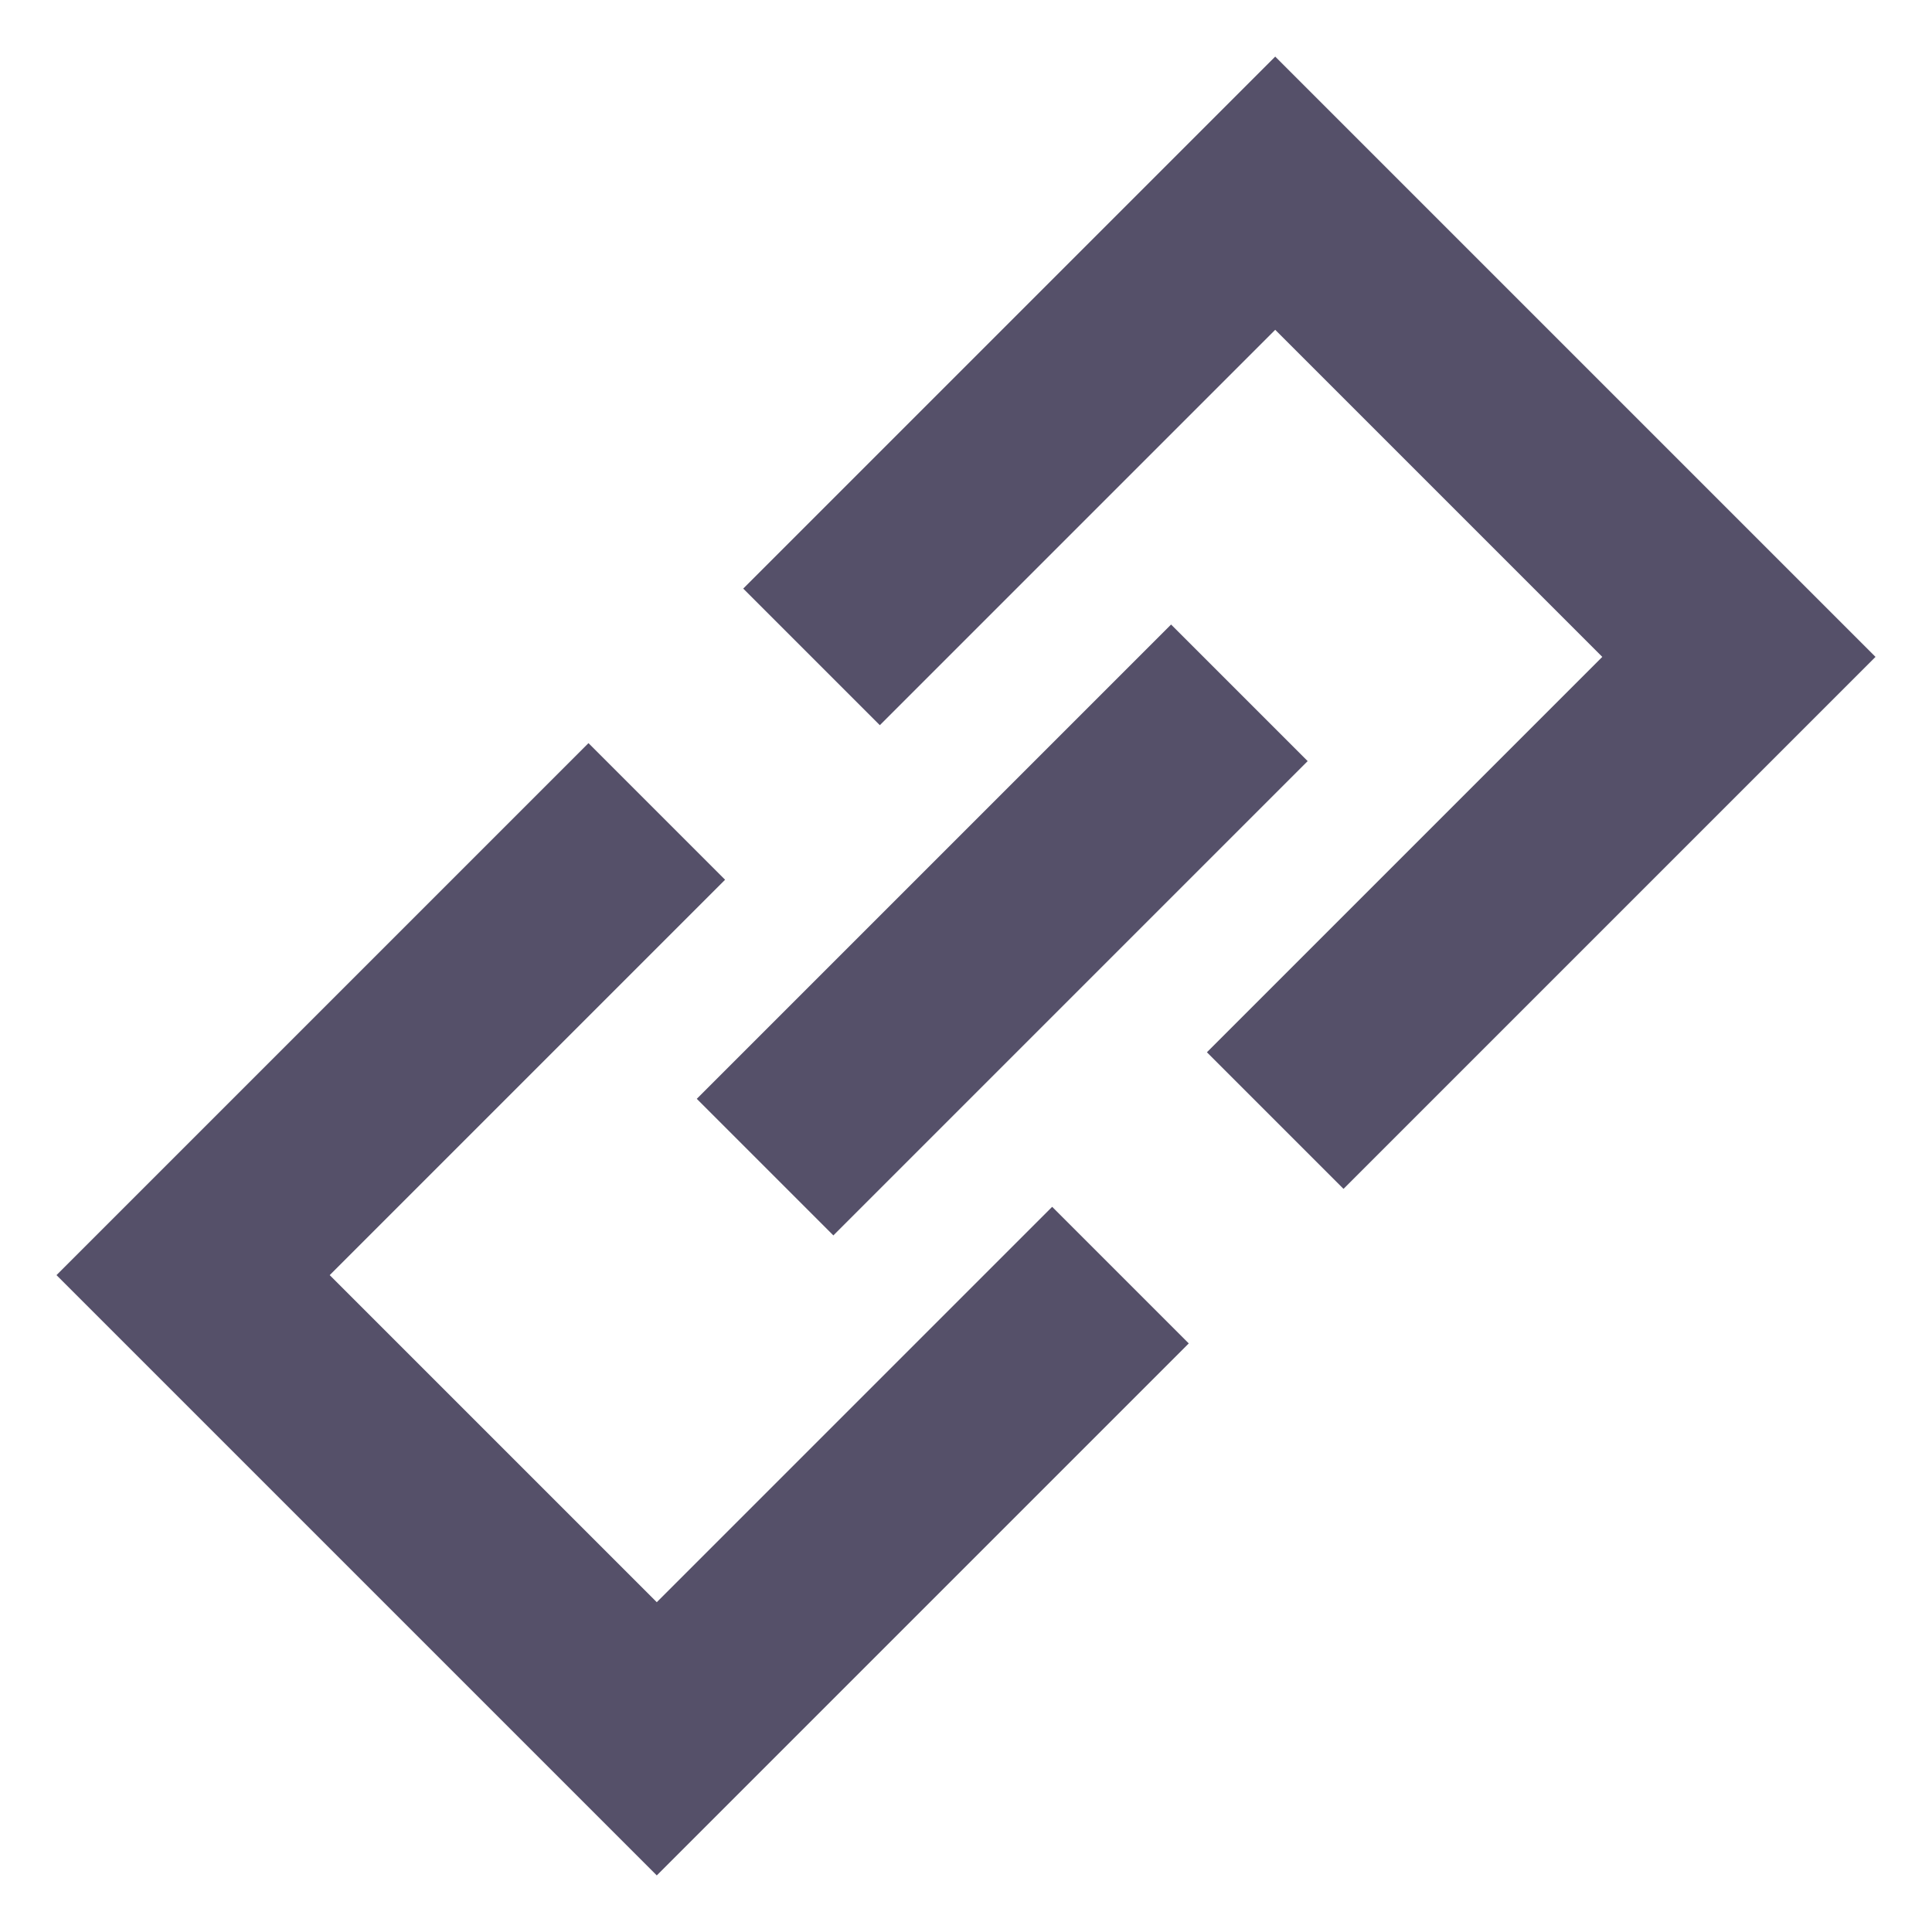 <svg width="20" height="20" viewBox="0 0 20 20" fill="none" xmlns="http://www.w3.org/2000/svg">
<path d="M8.401 6.8L13.201 2L18.001 6.8L13.201 11.6" stroke="#555069" stroke-width="2"/>
<path d="M11.599 13.2L6.799 18L1.999 13.2L6.799 8.4" stroke="#555069" stroke-width="2"/>
<path d="M12.83 8.586L13.537 7.879L12.123 6.465L11.416 7.172L12.83 8.586ZM11.416 7.172L7.213 11.375L8.627 12.789L12.83 8.586L11.416 7.172Z" fill="#555069"/>
</svg>
